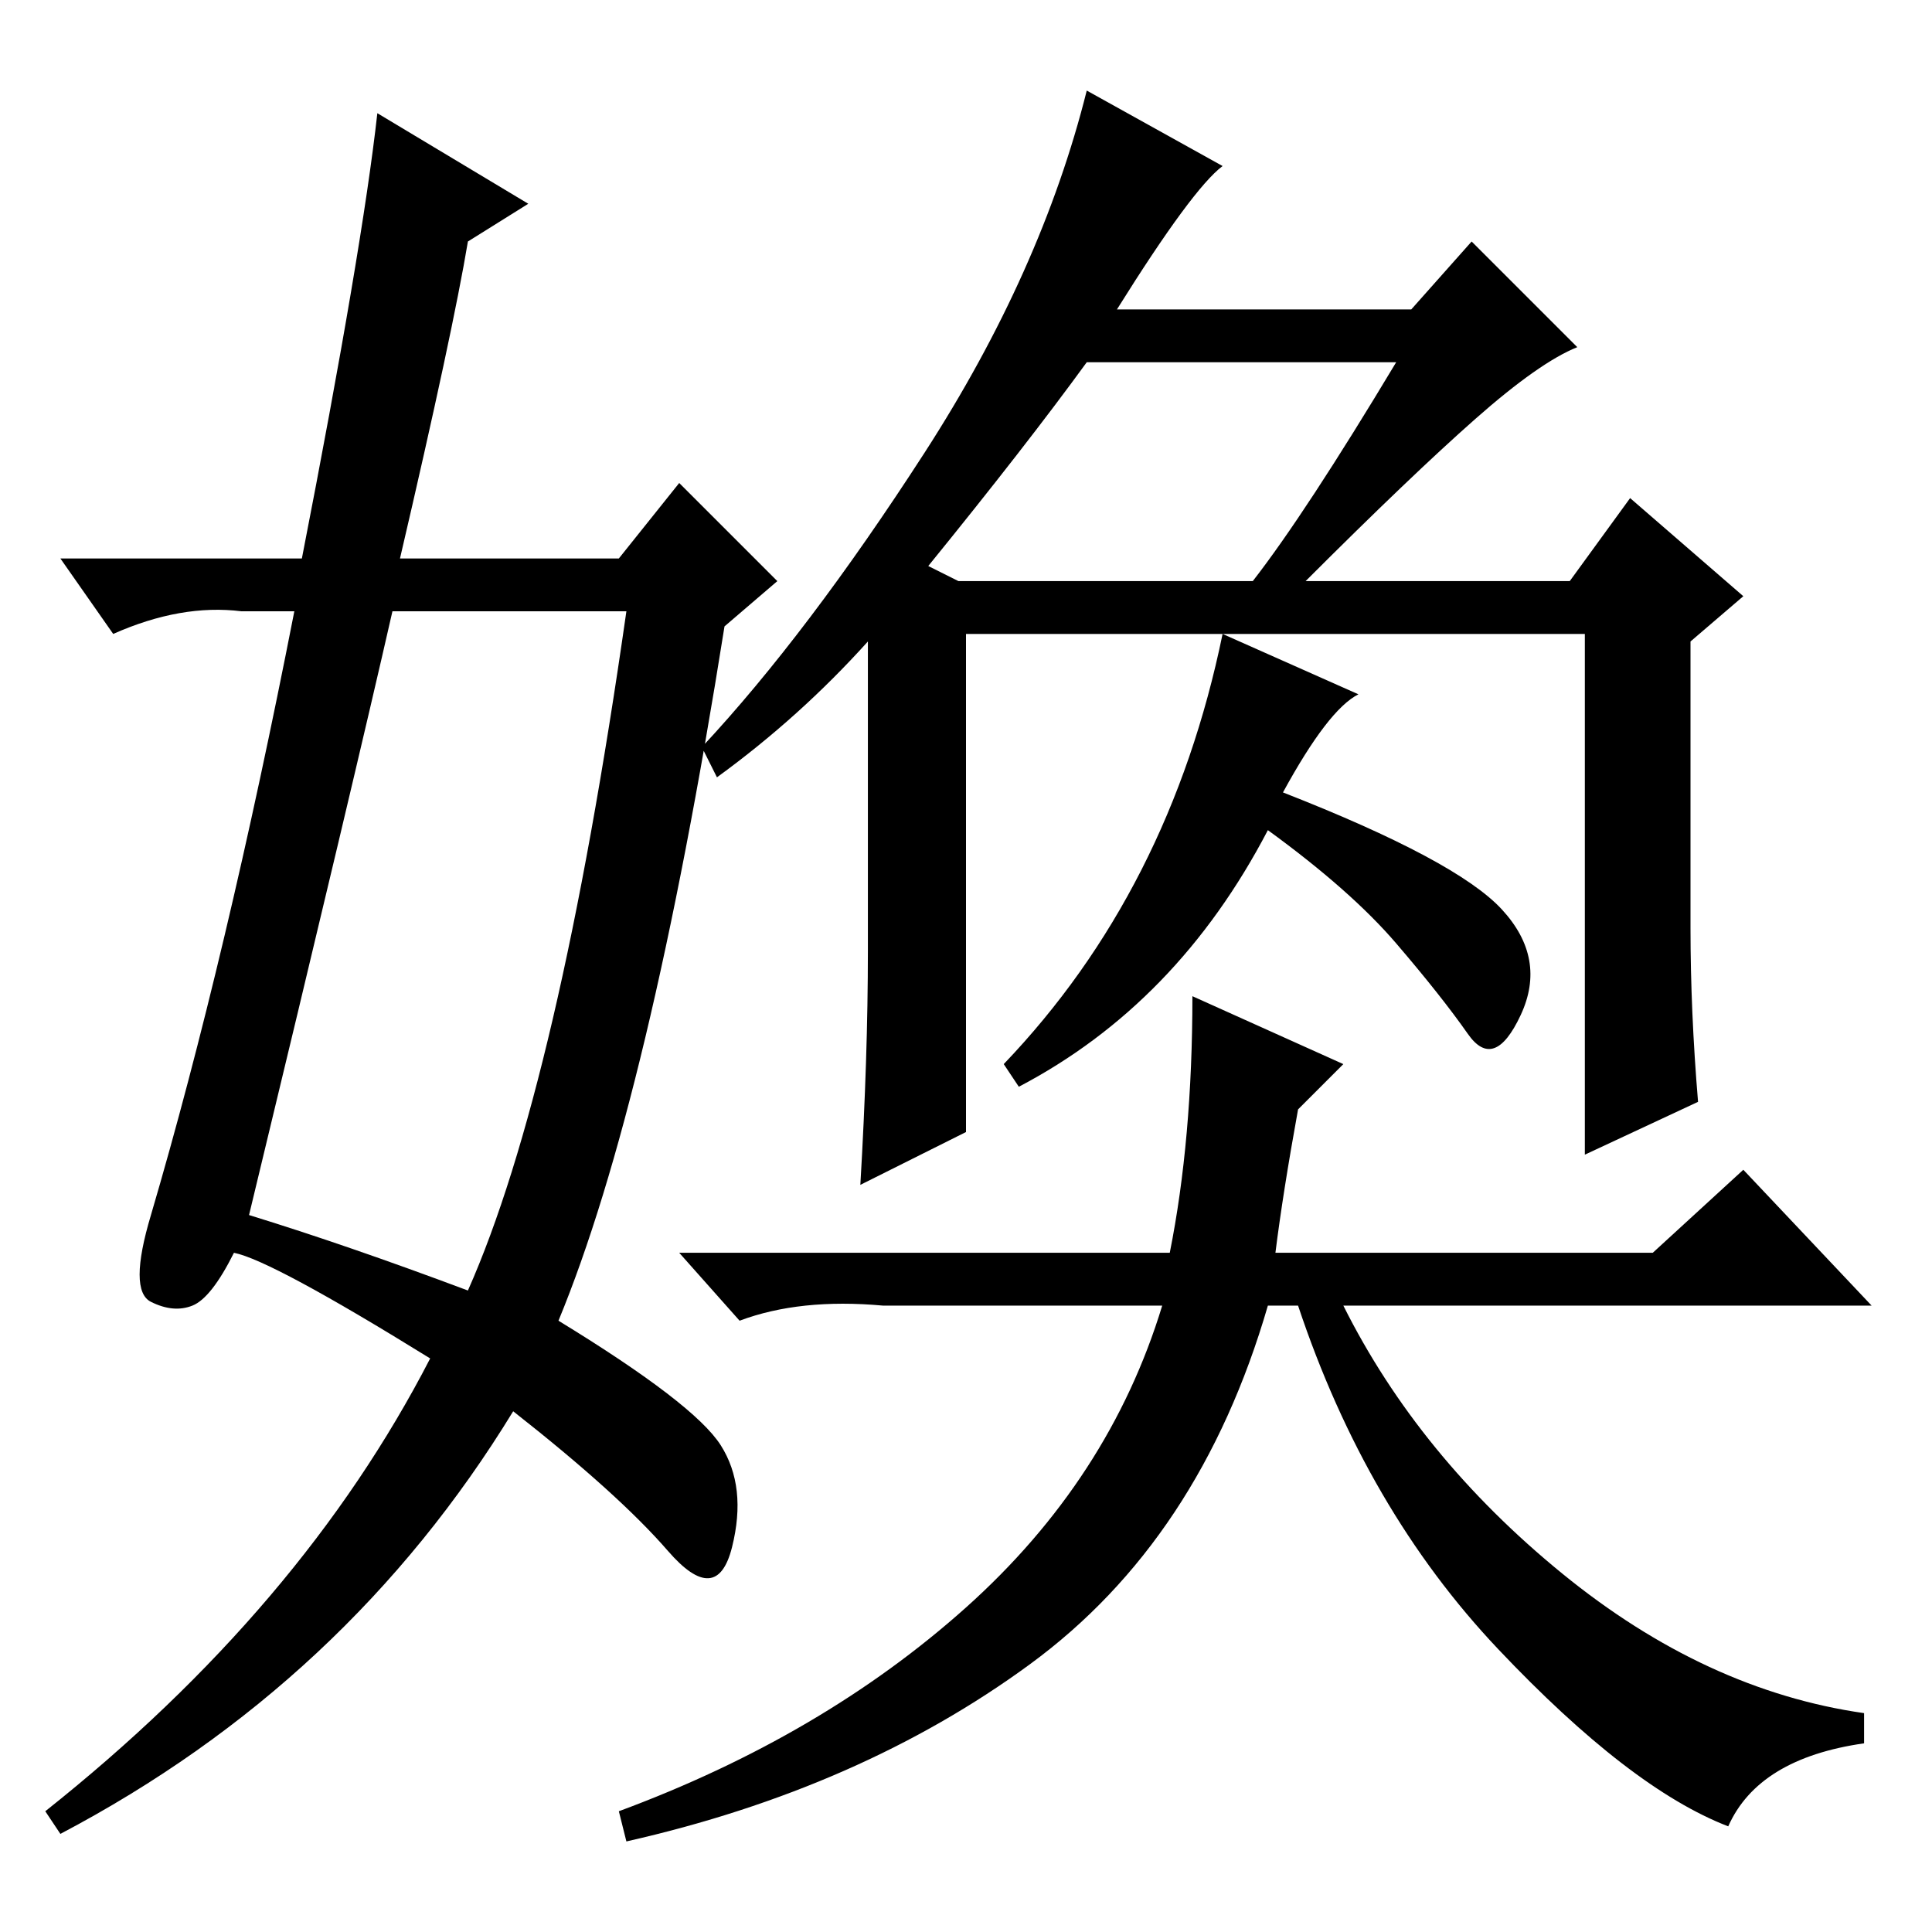 <?xml version="1.0" standalone="no"?>
<!DOCTYPE svg PUBLIC "-//W3C//DTD SVG 1.1//EN" "http://www.w3.org/Graphics/SVG/1.1/DTD/svg11.dtd" >
<svg xmlns="http://www.w3.org/2000/svg" xmlns:xlink="http://www.w3.org/1999/xlink" version="1.1" viewBox="0 -36 256 256">
  <g transform="matrix(1 0 0 -1 0 220)">
   <path fill="currentColor"
d="M224 133q0 -11 1 -23l-15 -7v69h-82v-66l-14 -7q1 17 1 31v41q-9 -10 -20 -18l-2 4q14 15 29.5 39t21.5 48l18 -10q-4 -3 -14 -19h39l8 9l14 -14q-5 -2 -13.5 -9.5t-22.5 -21.5h35l8 11l15 -13l-7 -6v-38zM169 90h50l12 11l17 -18h-70q10 -20 29 -35.5t40 -18.5v-4
q-14 -2 -18 -11q-13 5 -30.5 23.5t-26.5 45.5h-4q-9 -31 -31.5 -47.5t-53.5 -23.5l-1 4q27 10 46 27t26 40h-37q-11 1 -19 -2l-8 9h65q3 15 3 34l20 -9l-6 -6q-2 -11 -3 -19zM185 208h-41q-8 -11 -21 -27l4 -2h39q7 9 19 29zM162 172l18 -8q-4 -2 -10 -13q23 -9 29 -15.5
t2.5 -14t-7 -2.5t-9.5 12t-17 15q-12 -23 -33 -34l-2 3q22 23 29 57zM33 95q13 -4 29 -10q12 27 21 90h-31q-5 -22 -19 -80zM62 224q-2 -12 -9 -42h29l8 10l13 -13l-7 -6q-10 -63 -22 -92q18 -11 21.5 -16.5t1.5 -13.5t-8.5 -0.5t-20.5 18.5q-22 -36 -60 -56l-2 3
q34 27 51 60q-21 13 -26 14q-3 -6 -5.5 -7t-5.5 0.5t0 11.5q10 34 19 80h-7q-8 1 -17 -3l-7 10h32q8 41 10 59l20 -12z" />
  </g>

</svg>
